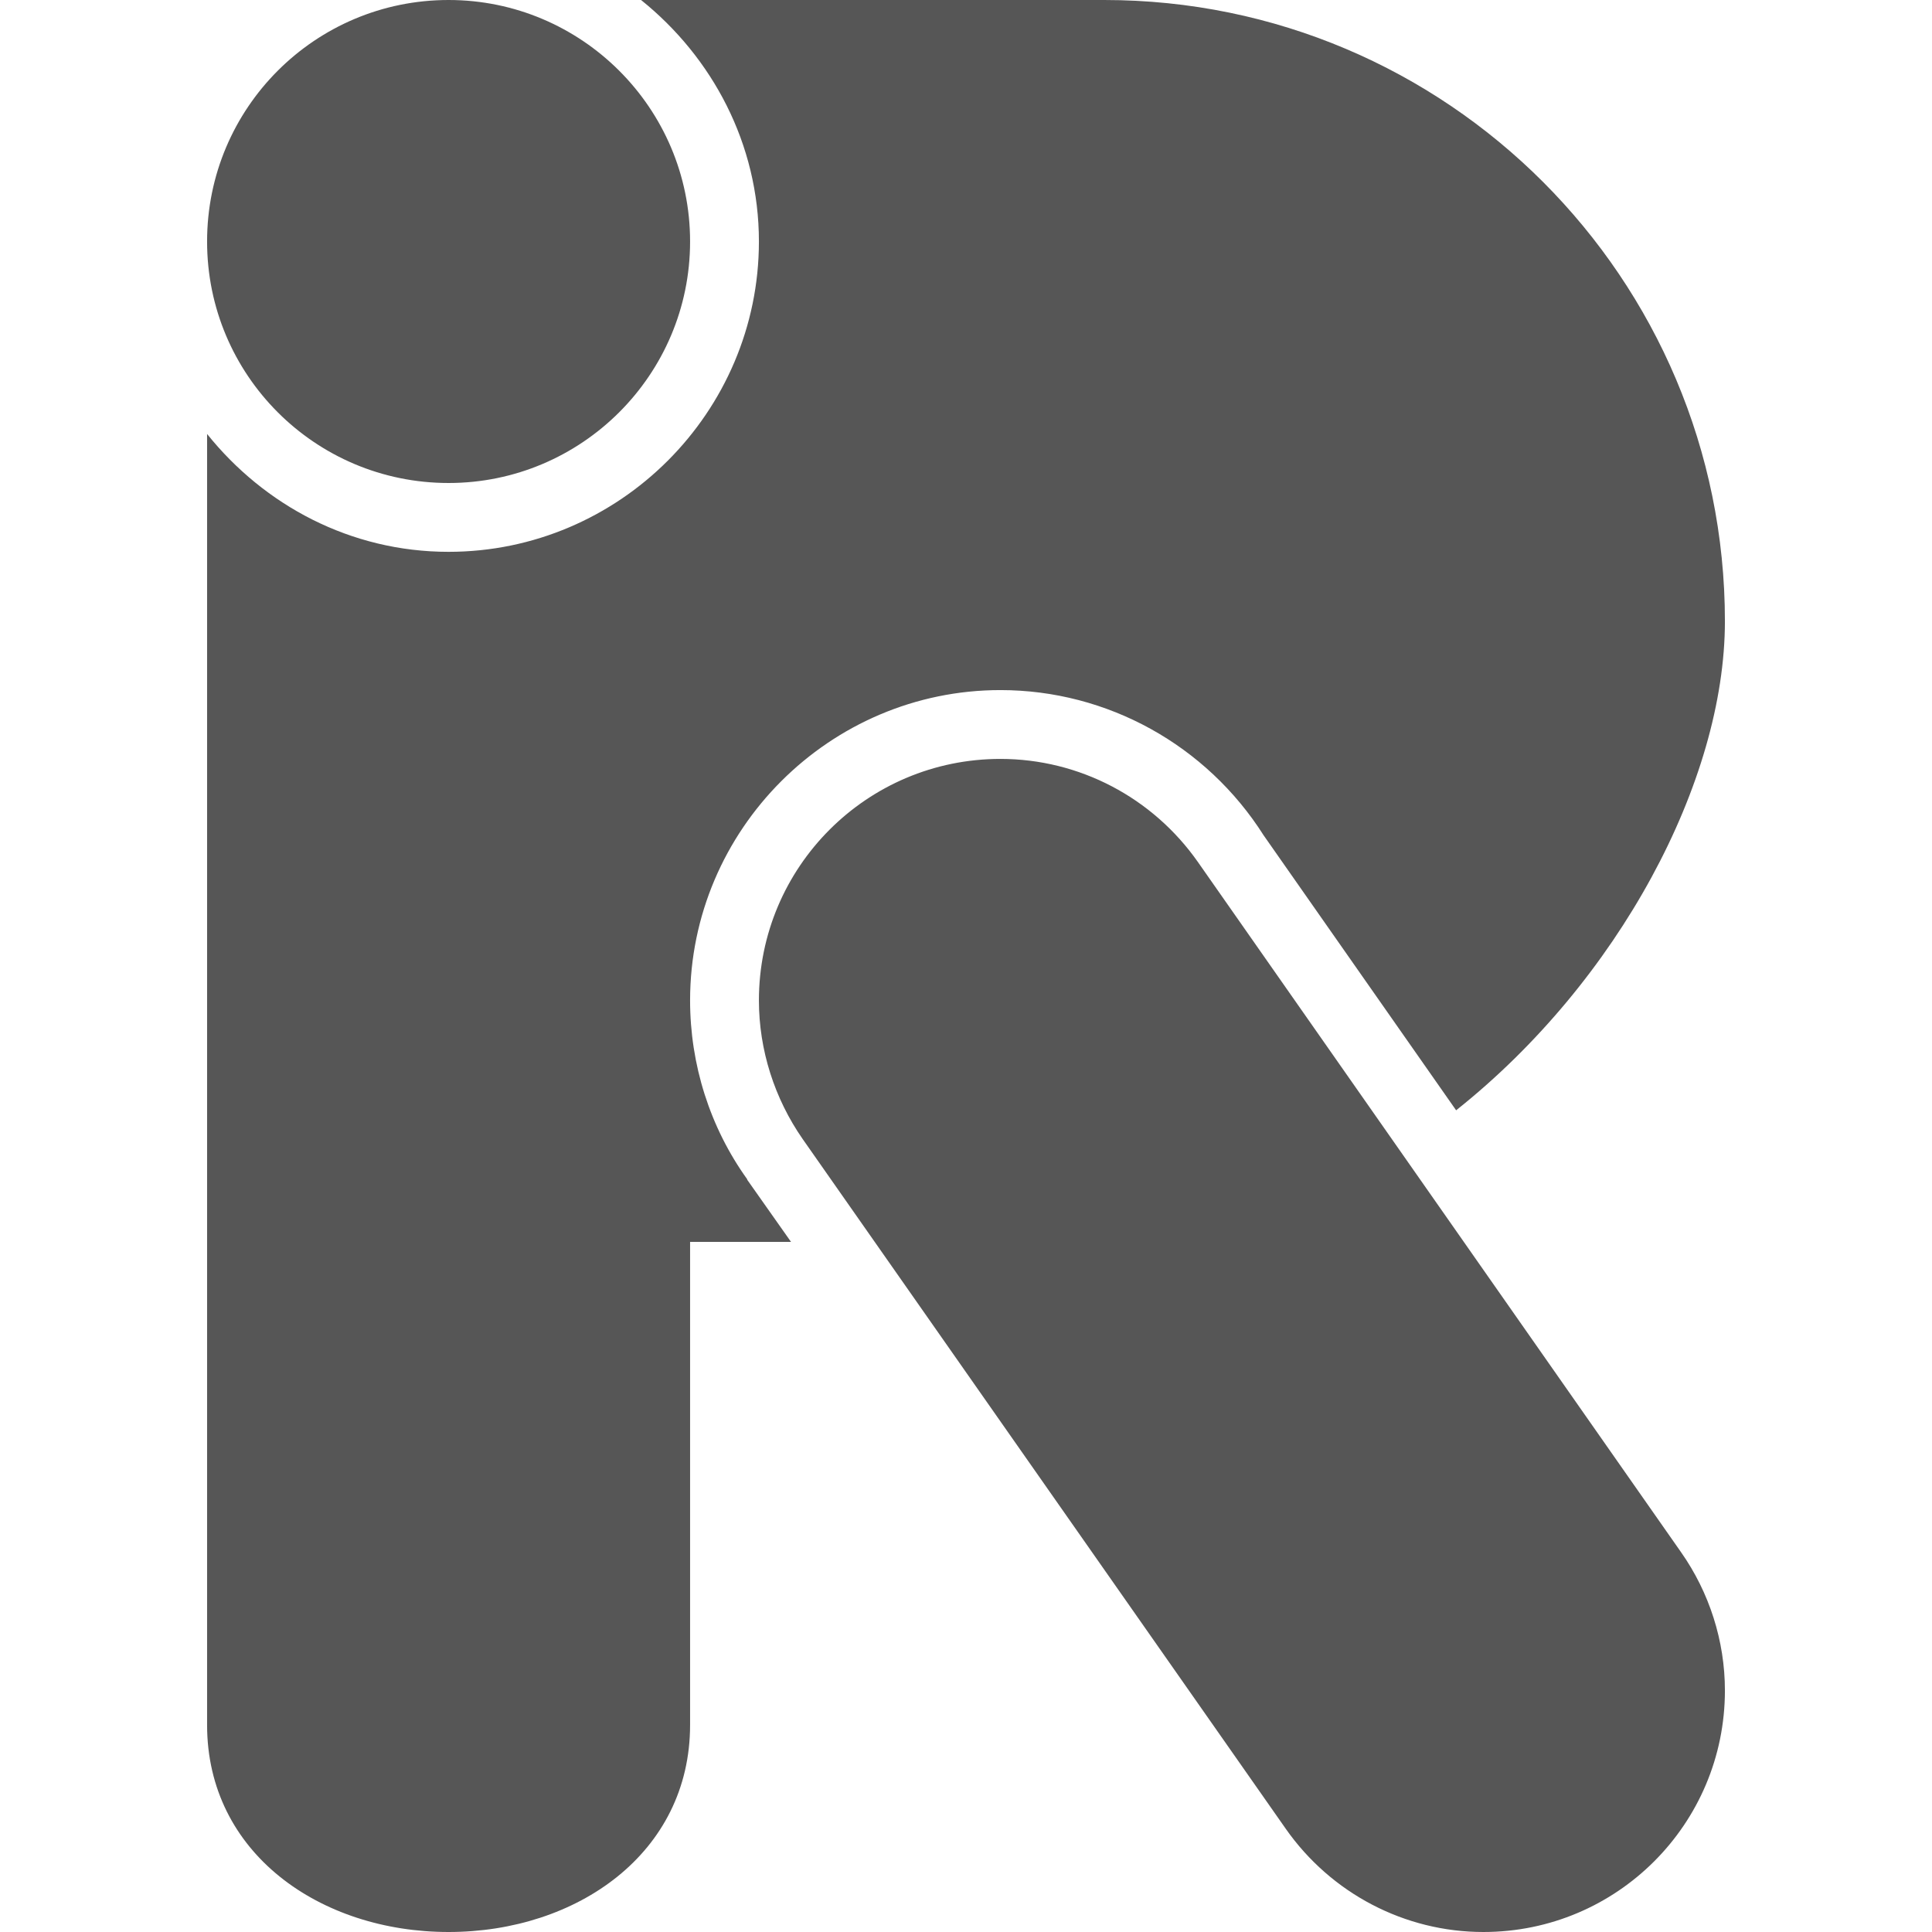 
<svg xmlns="http://www.w3.org/2000/svg" xmlns:xlink="http://www.w3.org/1999/xlink" width="16px" height="16px" viewBox="0 0 16 16" version="1.1">
<g id="surface1">
<path style=" stroke:none;fill-rule:evenodd;fill:#565656;fill-opacity:1;" d="M 5.309 0 C 5.898 0.473 6.285 1.191 6.285 2 C 6.285 3.414 5.129 4.57 3.715 4.57 C 2.902 4.57 2.188 4.184 1.715 3.594 L 1.715 14.285 C 1.715 15.348 2.652 16 3.715 16 C 4.777 16 5.715 15.348 5.715 14.285 L 5.715 10.285 L 6.551 10.285 L 6.188 9.77 L 6.188 9.766 C 5.879 9.336 5.715 8.816 5.715 8.285 C 5.715 6.871 6.871 5.715 8.285 5.715 C 9.172 5.715 9.992 6.172 10.465 6.918 L 12.059 9.195 C 13.406 8.125 14.285 6.469 14.285 5.145 C 14.285 2.305 11.984 0 9.145 0 Z M 1.715 2 C 1.715 0.895 2.609 0 3.715 0 C 4.816 0 5.715 0.895 5.715 2 C 5.715 3.105 4.816 4 3.715 4 C 2.609 4 1.715 3.105 1.715 2 Z M 8.285 6.285 C 7.18 6.285 6.285 7.18 6.285 8.285 C 6.285 8.695 6.414 9.098 6.648 9.434 L 10.648 15.145 C 11.023 15.68 11.633 16 12.285 16 C 13.391 16 14.285 15.105 14.285 14 C 14.285 13.59 14.156 13.188 13.922 12.855 L 9.922 7.141 C 9.547 6.605 8.938 6.285 8.285 6.285 Z M 8.285 6.285 "/>
</g>
</svg>
